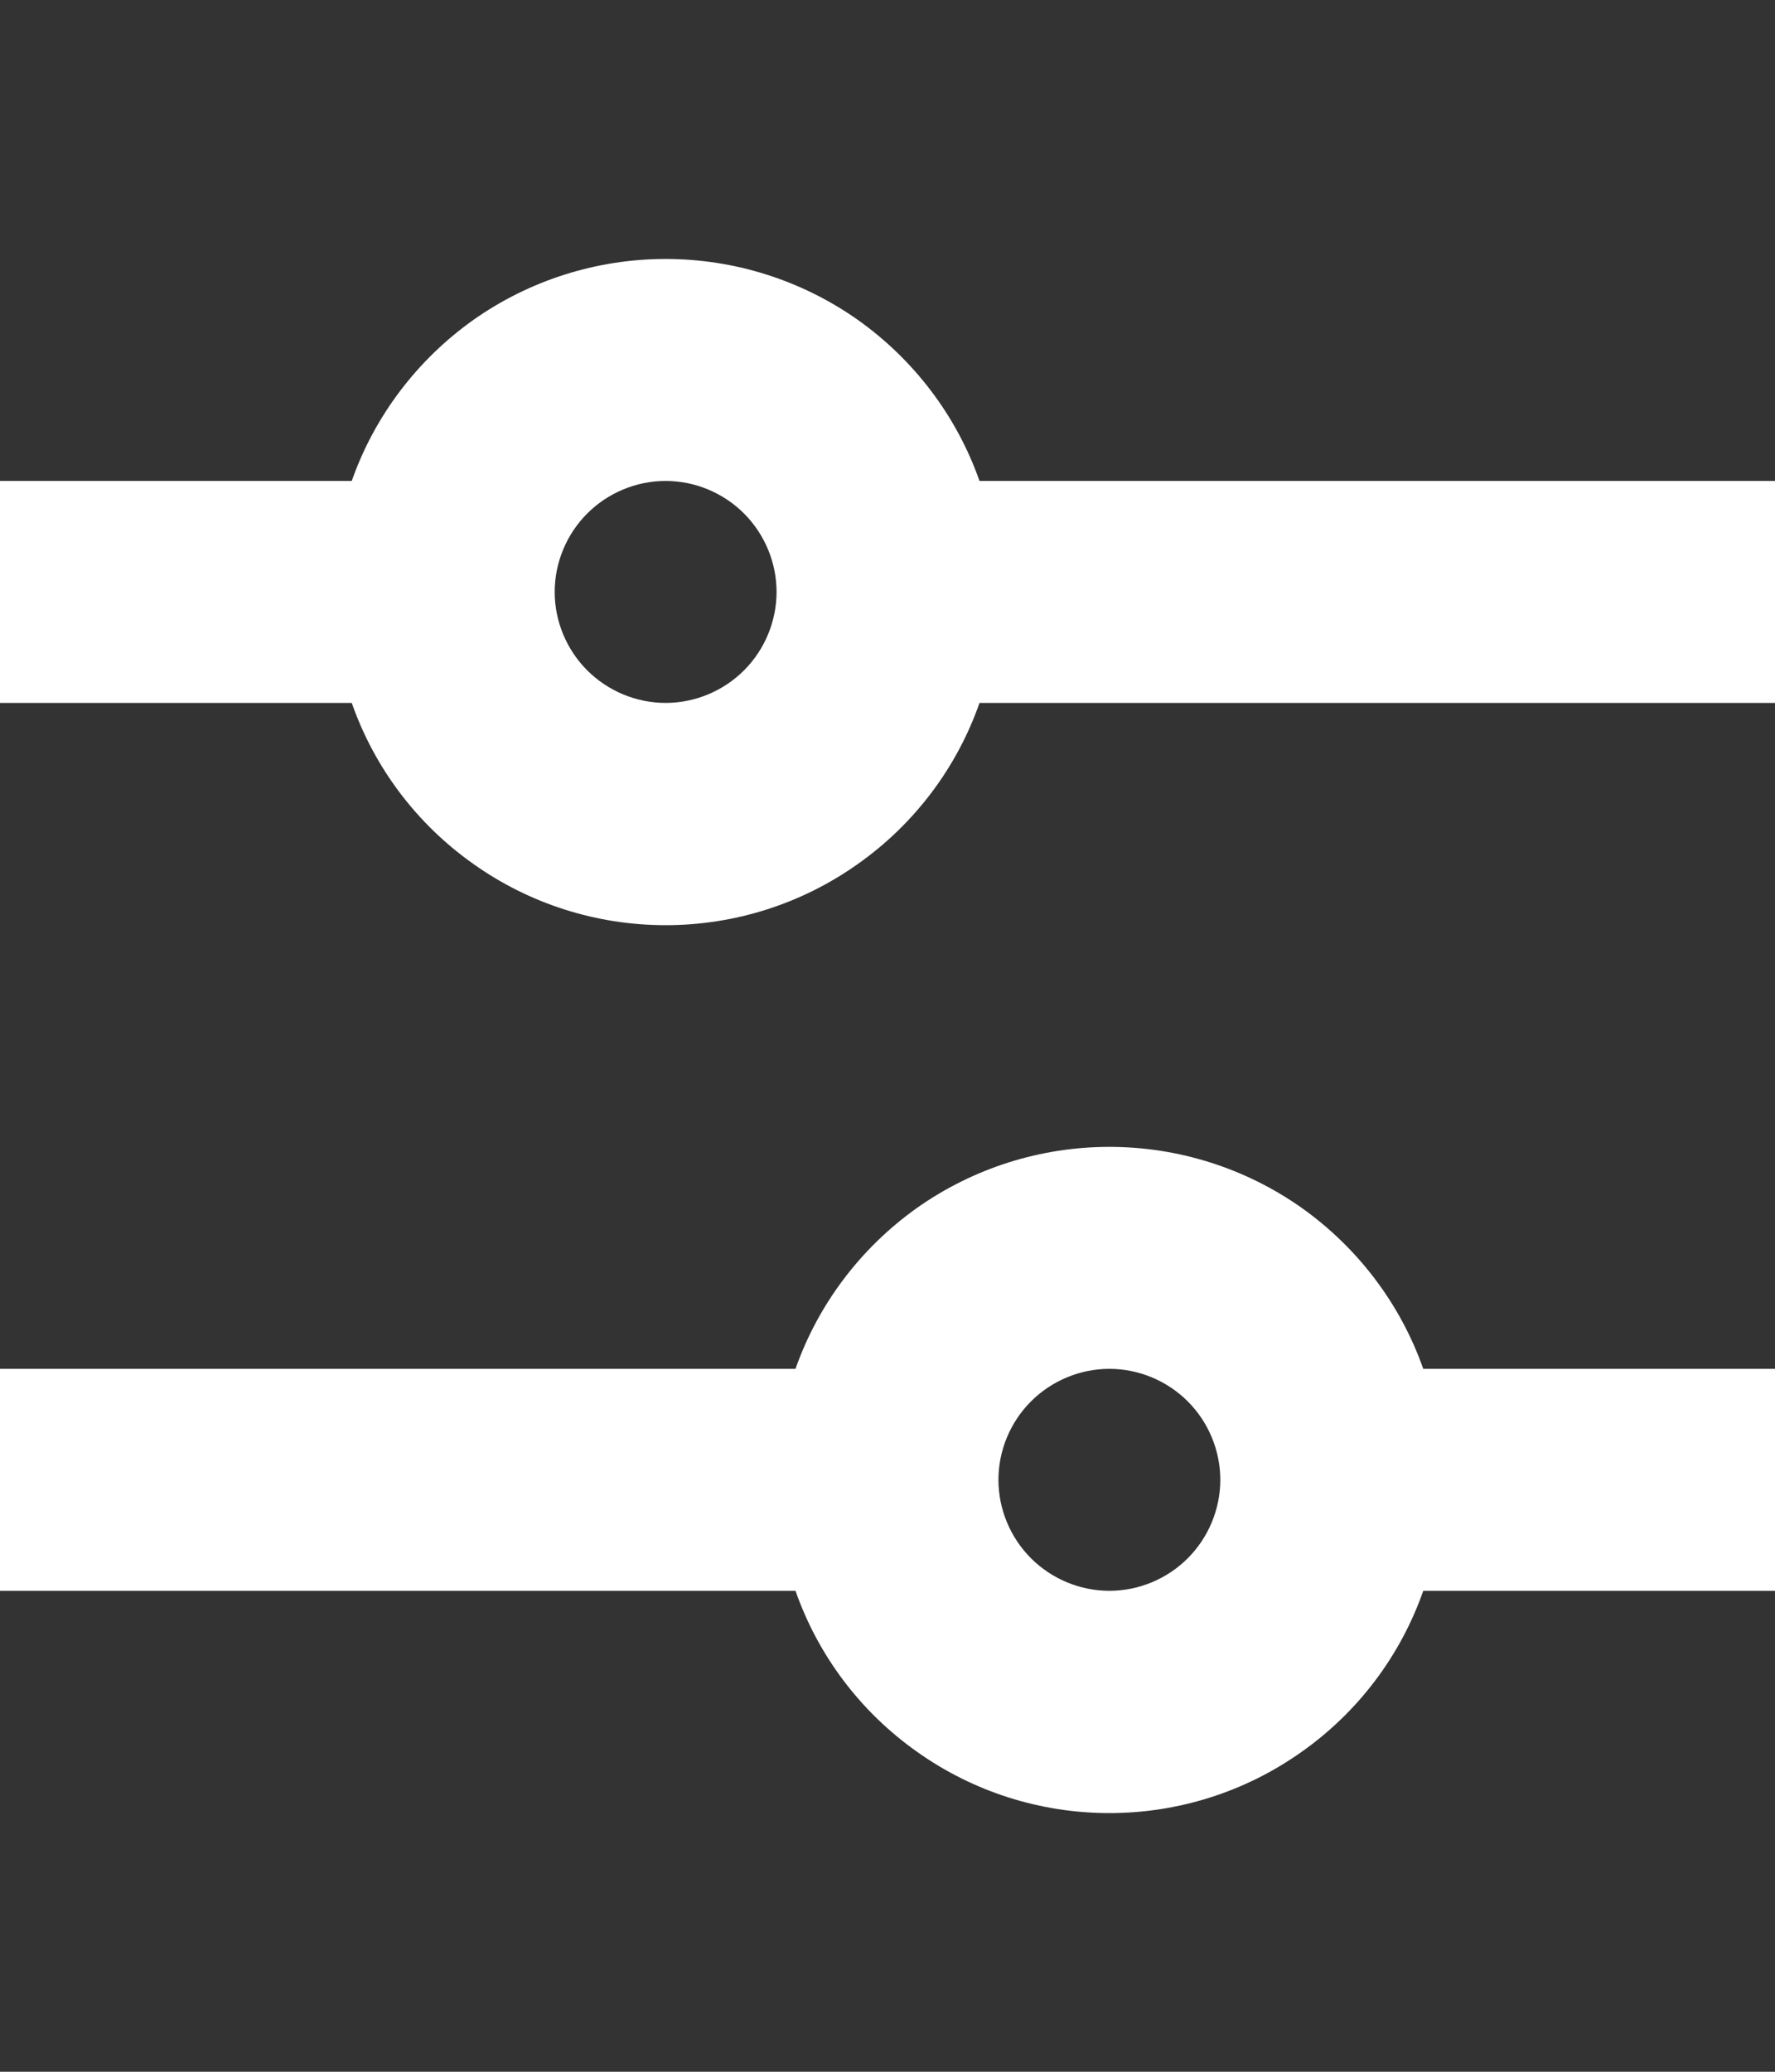 <svg width="6" height="7" viewBox="0 0 6 7" fill="none" xmlns="http://www.w3.org/2000/svg">
<rect x="0" y="0" width="6" height="7" fill="#333333" stroke="none"/>
<g clip-path="url(#clip0_19_382)">
<path d="M2.25 0.875C2.017 0.875 1.79 0.947 1.6 1.081C1.41 1.216 1.266 1.406 1.189 1.625H0V2.375H1.189C1.266 2.595 1.41 2.785 1.6 2.919C1.79 3.054 2.017 3.126 2.25 3.126C2.483 3.126 2.71 3.054 2.9 2.919C3.09 2.785 3.234 2.595 3.311 2.375H6V1.625H3.311C3.234 1.406 3.09 1.216 2.9 1.081C2.71 0.947 2.483 0.875 2.25 0.875ZM1.875 2C1.875 1.901 1.915 1.805 1.985 1.735C2.055 1.665 2.151 1.625 2.25 1.625C2.349 1.625 2.445 1.665 2.515 1.735C2.585 1.805 2.625 1.901 2.625 2C2.625 2.099 2.585 2.195 2.515 2.265C2.445 2.335 2.349 2.375 2.25 2.375C2.151 2.375 2.055 2.335 1.985 2.265C1.915 2.195 1.875 2.099 1.875 2ZM3.75 3.875C3.517 3.875 3.29 3.947 3.1 4.081C2.91 4.216 2.766 4.406 2.689 4.625H0V5.375H2.689C2.766 5.595 2.91 5.785 3.1 5.919C3.29 6.054 3.517 6.126 3.75 6.126C3.983 6.126 4.21 6.054 4.4 5.919C4.59 5.785 4.734 5.595 4.811 5.375H6V4.625H4.811C4.734 4.406 4.59 4.216 4.4 4.081C4.21 3.947 3.983 3.875 3.75 3.875ZM3.375 5C3.375 4.901 3.415 4.805 3.485 4.735C3.555 4.665 3.651 4.625 3.75 4.625C3.849 4.625 3.945 4.665 4.015 4.735C4.085 4.805 4.125 4.901 4.125 5C4.125 5.099 4.085 5.195 4.015 5.265C3.945 5.335 3.849 5.375 3.75 5.375C3.651 5.375 3.555 5.335 3.485 5.265C3.415 5.195 3.375 5.099 3.375 5Z" fill="white"/>
</g>
<defs>
<clipPath id="clip0_19_382">
<rect width="6" height="6" fill="white" transform="translate(0 0.5)"/>
</clipPath>
</defs>
</svg>
